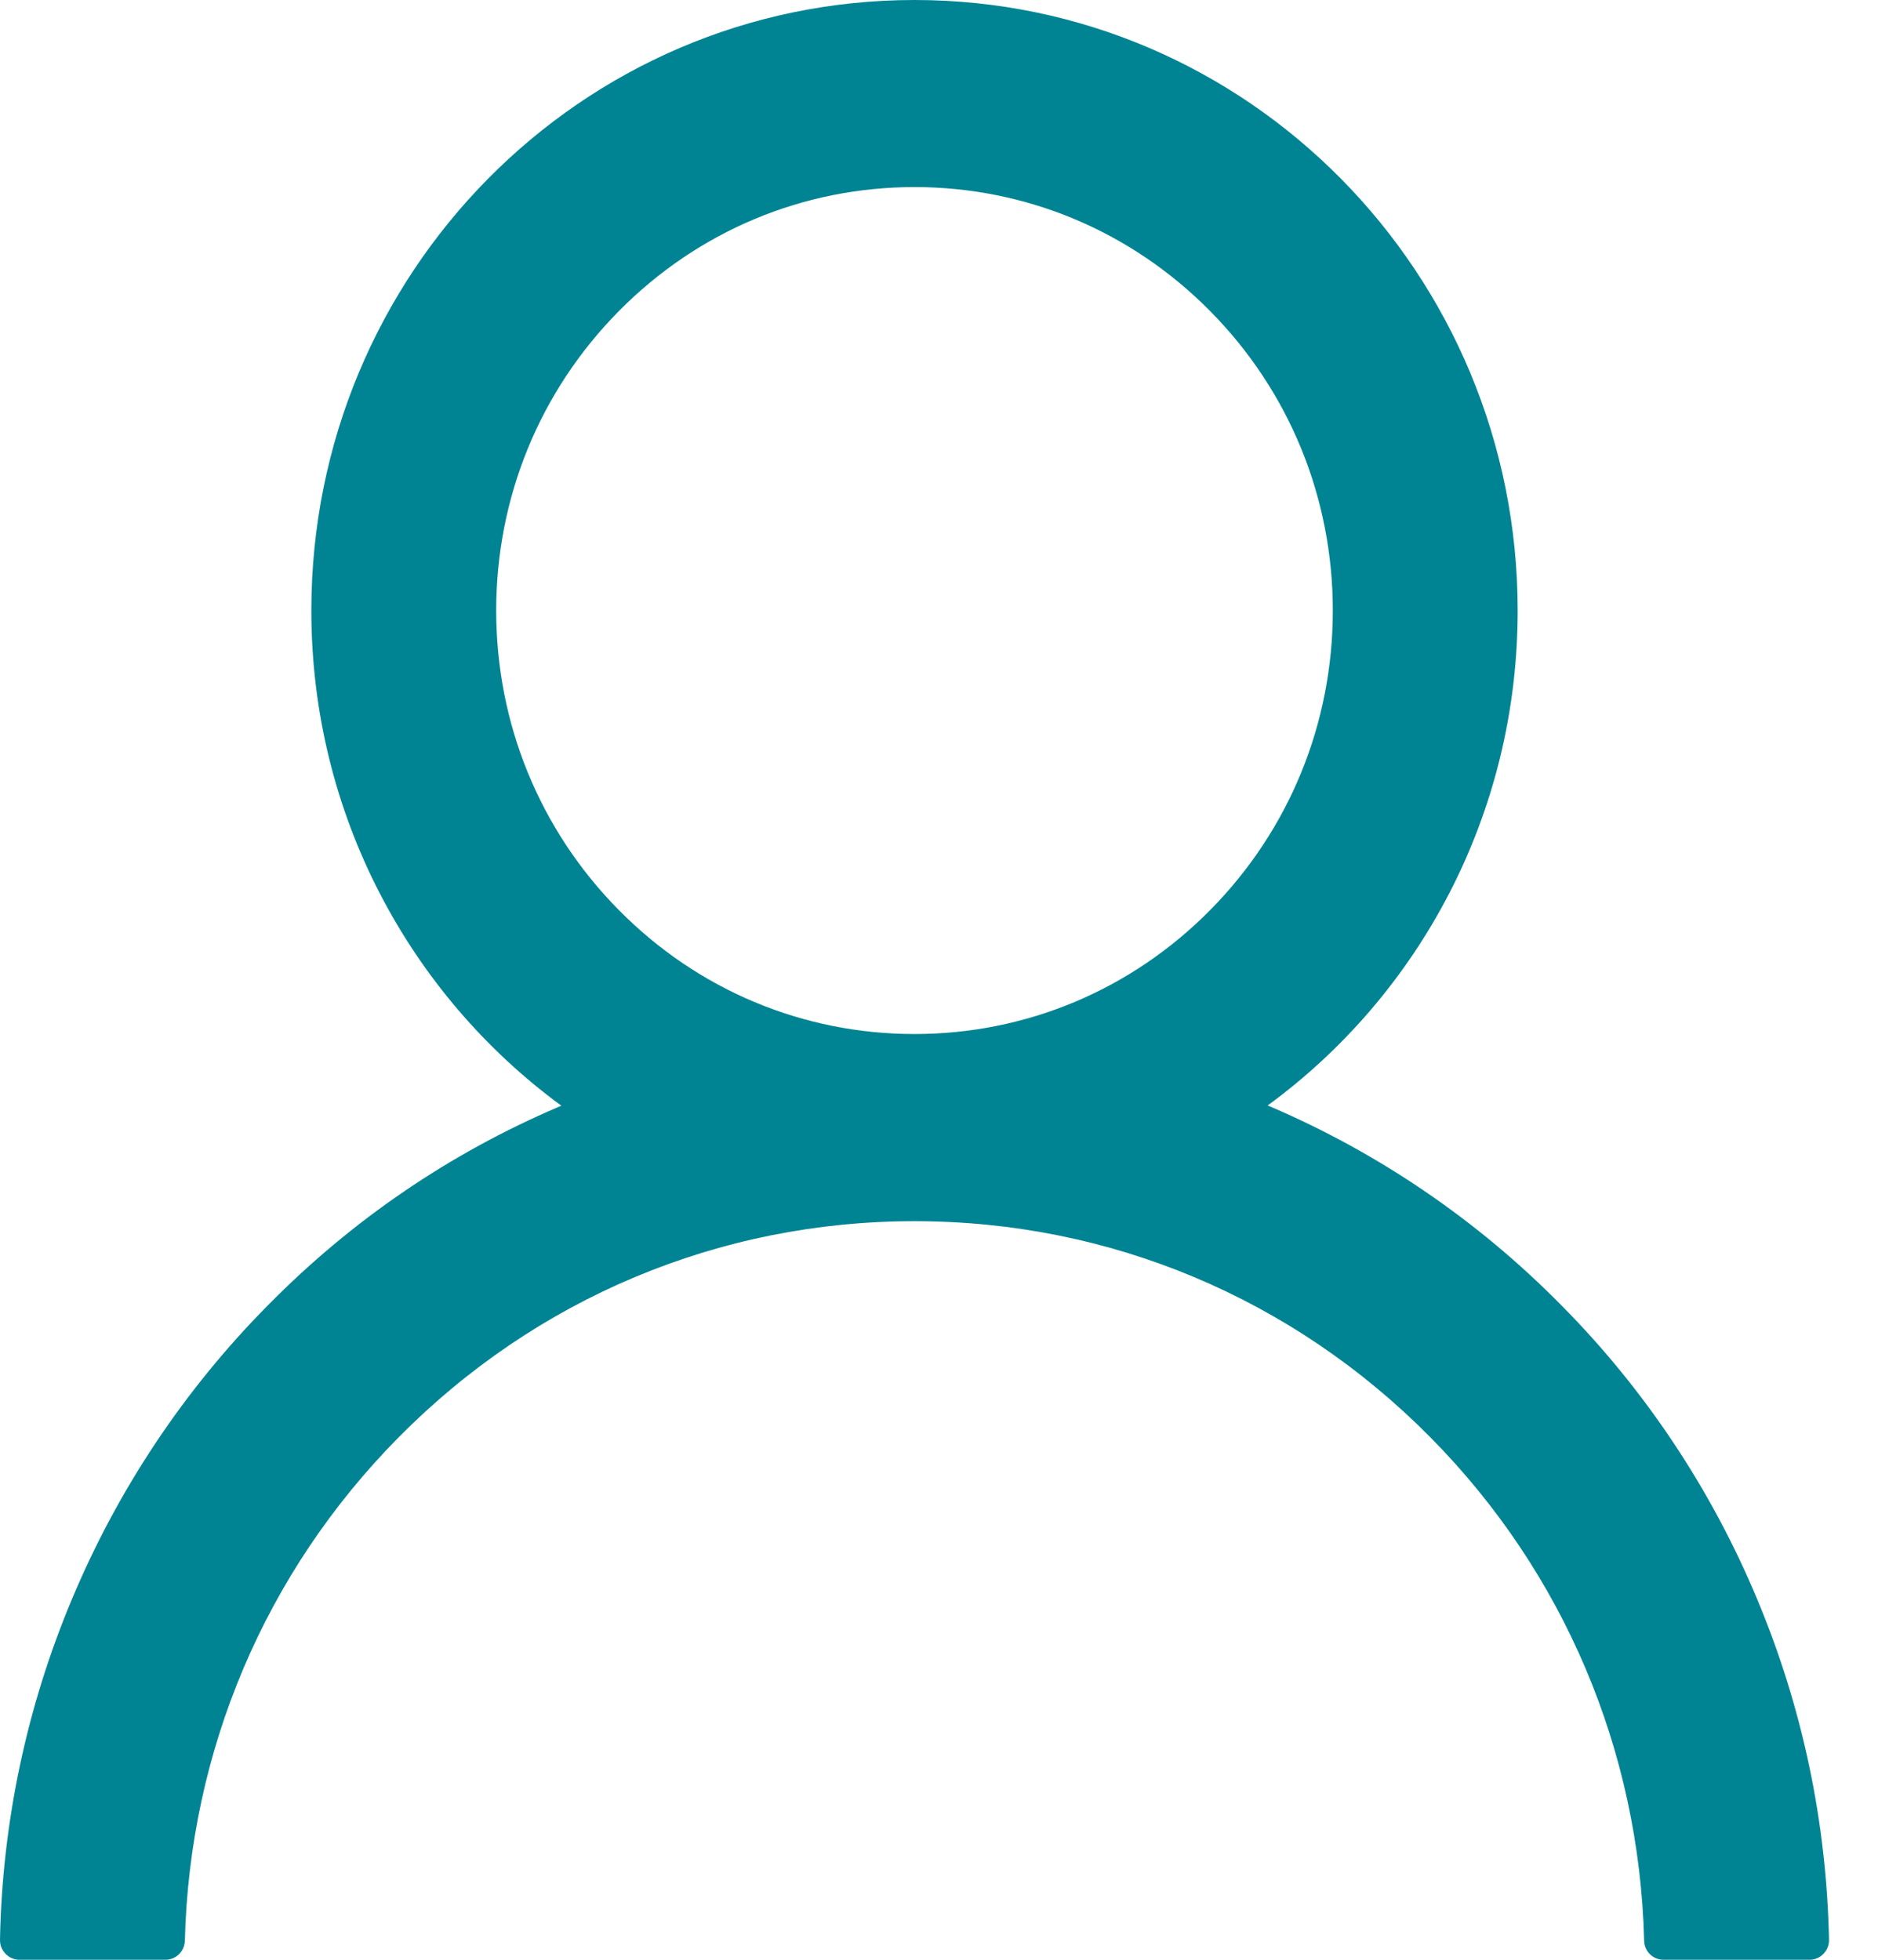 <svg width="23" height="24" viewBox="0 0 23 24" fill="none" xmlns="http://www.w3.org/2000/svg">
<path d="M21.521 19.586C20.959 18.239 20.144 17.015 19.12 15.983C18.1 14.948 16.891 14.123 15.561 13.553C15.549 13.547 15.537 13.544 15.525 13.538C17.381 12.181 18.587 9.971 18.587 7.477C18.587 3.347 15.281 0 11.2 0C7.119 0 3.813 3.347 3.813 7.477C3.813 9.971 5.019 12.181 6.875 13.541C6.863 13.547 6.851 13.55 6.839 13.556C5.505 14.126 4.307 14.943 3.28 15.986C2.257 17.019 1.442 18.242 0.879 19.589C0.326 20.907 0.027 22.321 7.44855e-05 23.753C-0.001 23.785 0.005 23.817 0.016 23.847C0.028 23.877 0.046 23.904 0.068 23.927C0.09 23.95 0.116 23.969 0.146 23.981C0.175 23.994 0.207 24 0.238 24H2.026C2.157 24 2.261 23.895 2.264 23.765C2.323 21.437 3.247 19.257 4.879 17.605C6.568 15.896 8.811 14.955 11.2 14.955C13.589 14.955 15.832 15.896 17.521 17.605C19.153 19.257 20.076 21.437 20.136 23.765C20.139 23.898 20.243 24 20.374 24H22.162C22.193 24 22.225 23.994 22.254 23.981C22.284 23.969 22.31 23.95 22.332 23.927C22.355 23.904 22.372 23.877 22.384 23.847C22.395 23.817 22.401 23.785 22.4 23.753C22.37 22.312 22.075 20.91 21.521 19.586ZM11.2 12.663C9.833 12.663 8.546 12.124 7.578 11.144C6.61 10.164 6.077 8.861 6.077 7.477C6.077 6.093 6.61 4.791 7.578 3.811C8.546 2.831 9.833 2.291 11.2 2.291C12.567 2.291 13.854 2.831 14.822 3.811C15.79 4.791 16.323 6.093 16.323 7.477C16.323 8.861 15.79 10.164 14.822 11.144C13.854 12.124 12.567 12.663 11.2 12.663Z" fill="#008493"/>
</svg>
